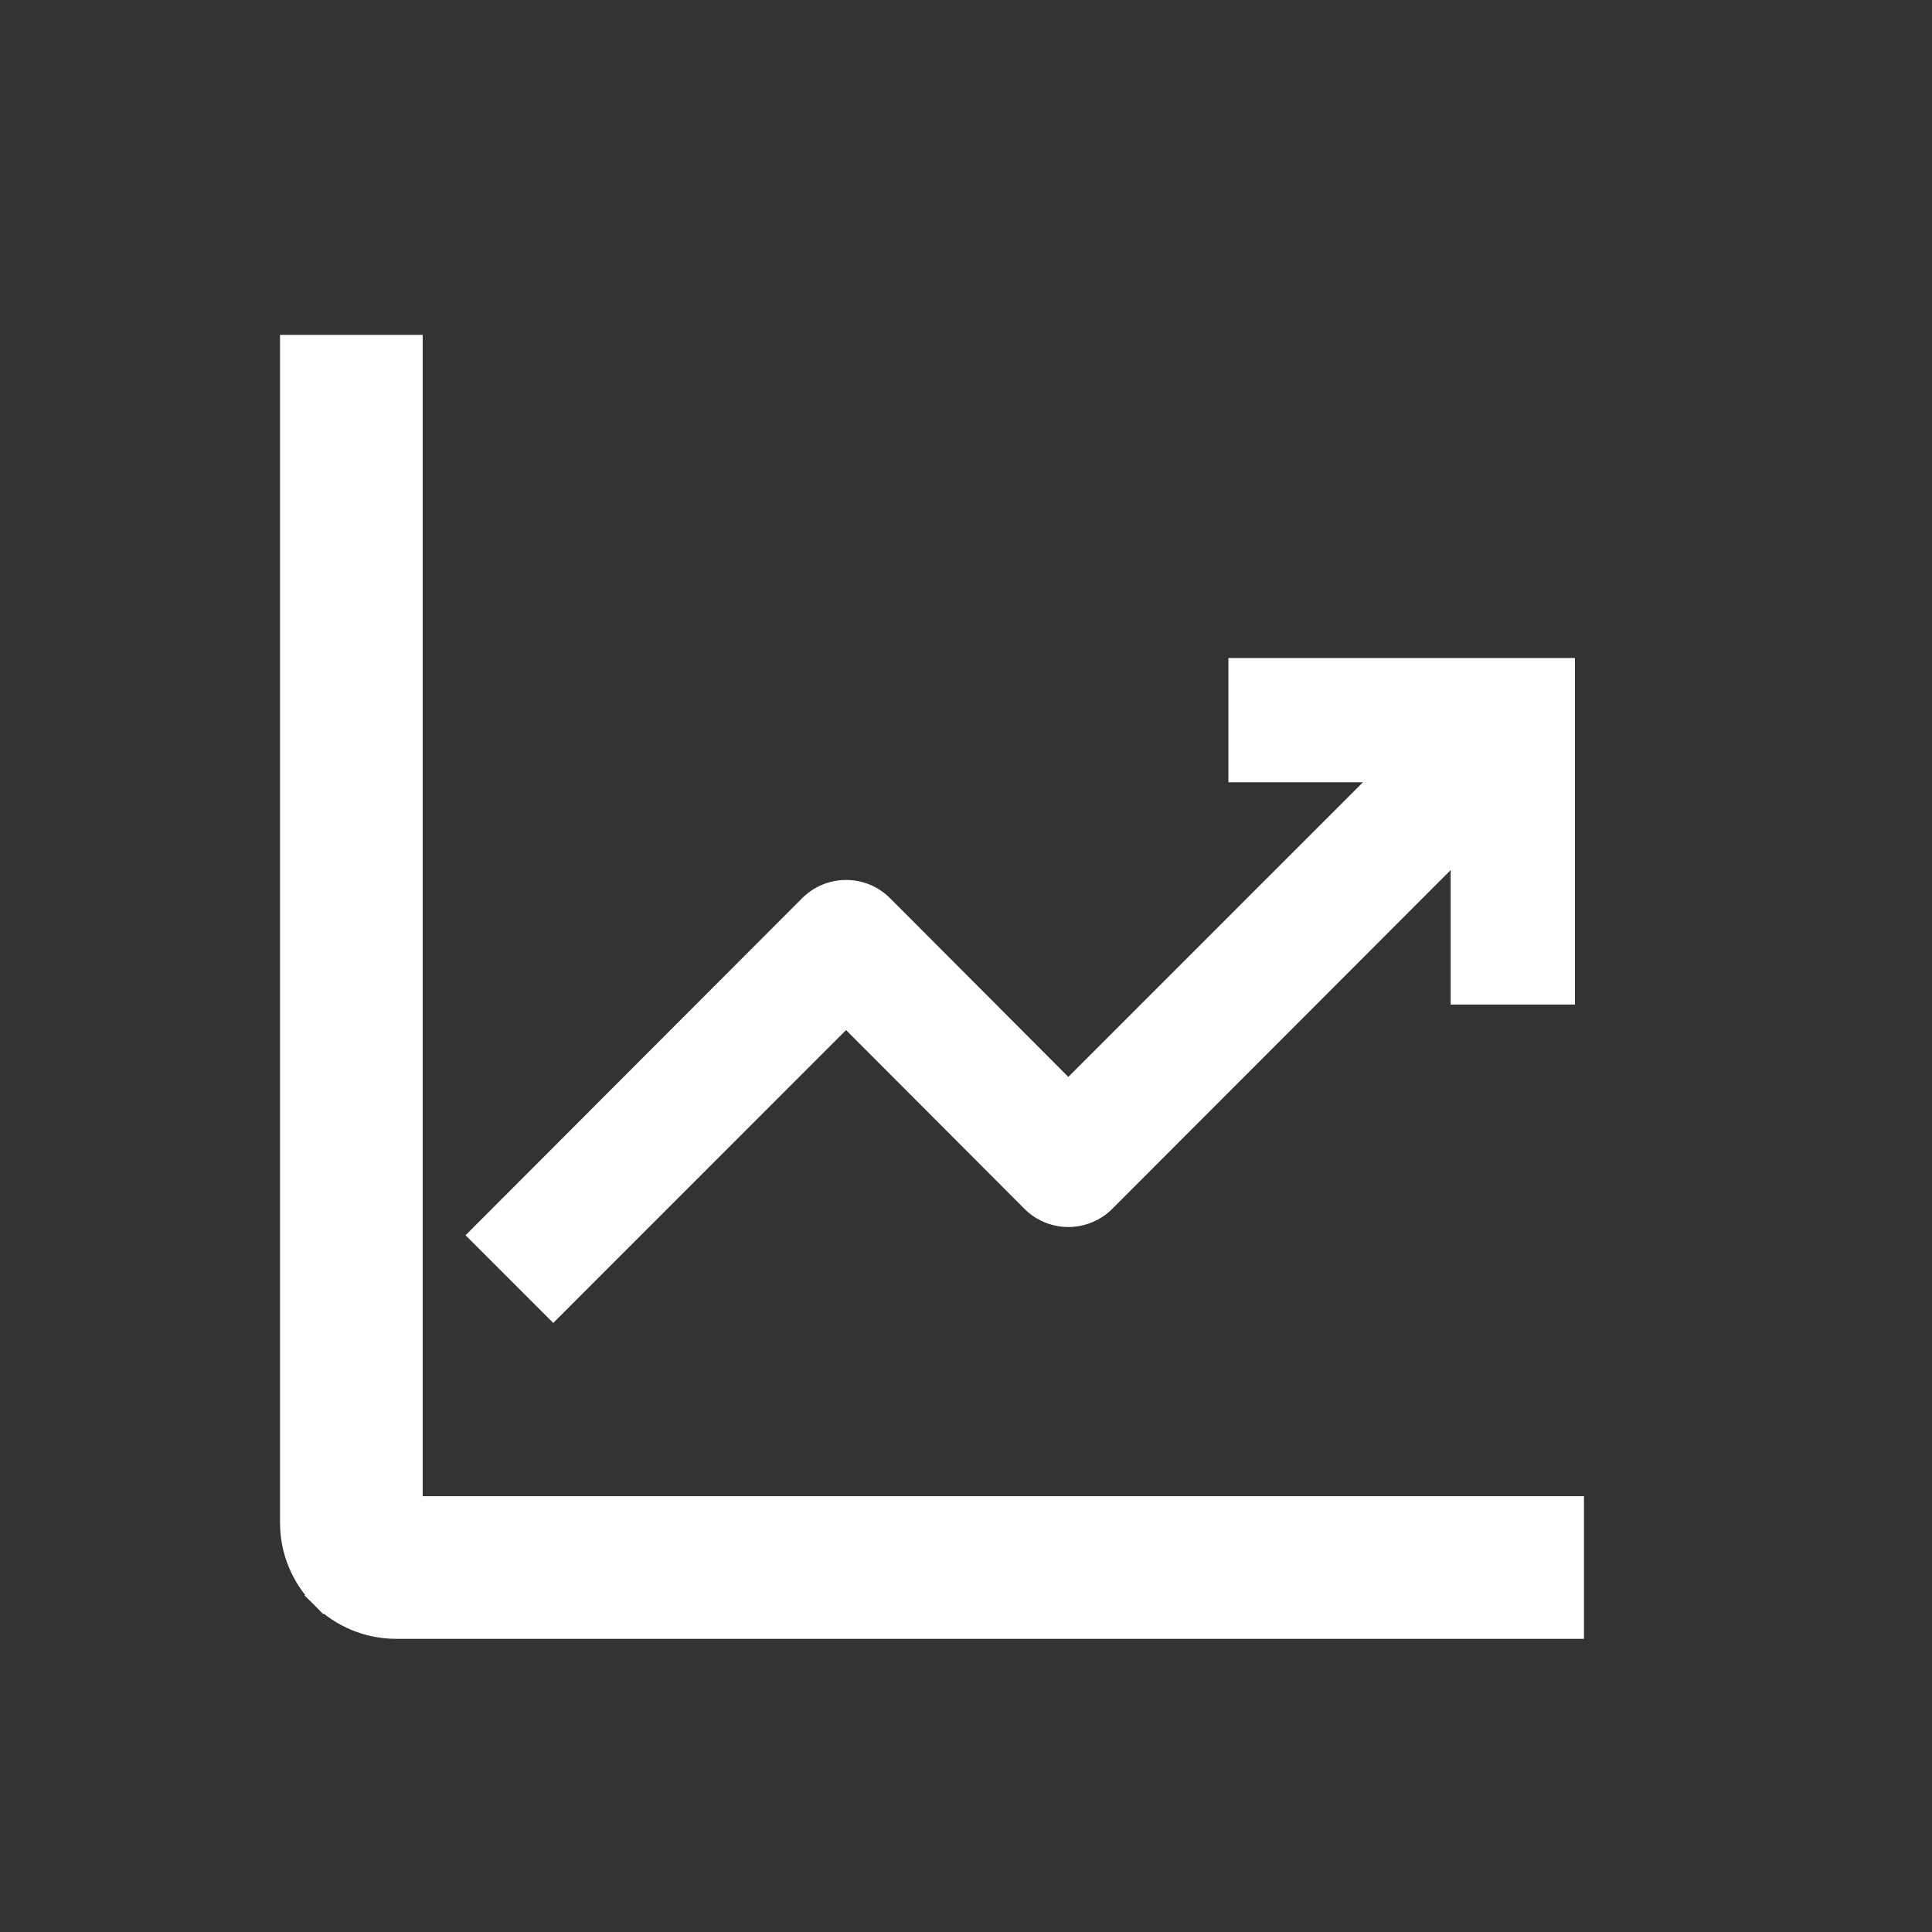<svg width="25" height="25" viewBox="0 0 25 25" fill="none" xmlns="http://www.w3.org/2000/svg">
<rect x="0" y="0" width="25" height="25" fill="#333333" stroke="none"/>
<path d="M5.297 4.678V4.506H5.125H3.969H3.796V4.678V19.706C3.796 20.058 3.936 20.396 4.185 20.645L4.307 20.523L4.185 20.645C4.434 20.894 4.772 21.034 5.125 21.034H20.152H20.324V20.861V19.706V19.533H20.152H5.297V4.678Z" fill="white" stroke="white" stroke-width="0.345"/>
<path d="M20.265 8.744V8.629H20.151H16.125H16.01V8.744V9.894V10.008H16.125H17.913L13.824 14.097L11.438 11.705C11.438 11.705 11.438 11.705 11.438 11.705C11.374 11.641 11.298 11.589 11.214 11.554C11.13 11.519 11.04 11.501 10.949 11.501C10.858 11.501 10.767 11.519 10.683 11.554C10.599 11.589 10.523 11.641 10.459 11.705C10.459 11.705 10.459 11.705 10.459 11.705L6.267 15.903L6.186 15.984L6.267 16.065L7.078 16.876L7.159 16.957L7.24 16.876L10.948 13.167L13.335 15.559C13.335 15.559 13.335 15.559 13.335 15.559C13.399 15.624 13.475 15.675 13.559 15.71C13.643 15.745 13.733 15.763 13.824 15.763C13.915 15.763 14.005 15.745 14.089 15.71C14.173 15.675 14.25 15.624 14.314 15.559C14.314 15.559 14.314 15.559 14.314 15.559L18.886 10.982V12.77V12.884H19H20.151H20.265V12.77V8.744Z" fill="white" stroke="white" stroke-width="0.229"/>
</svg>
